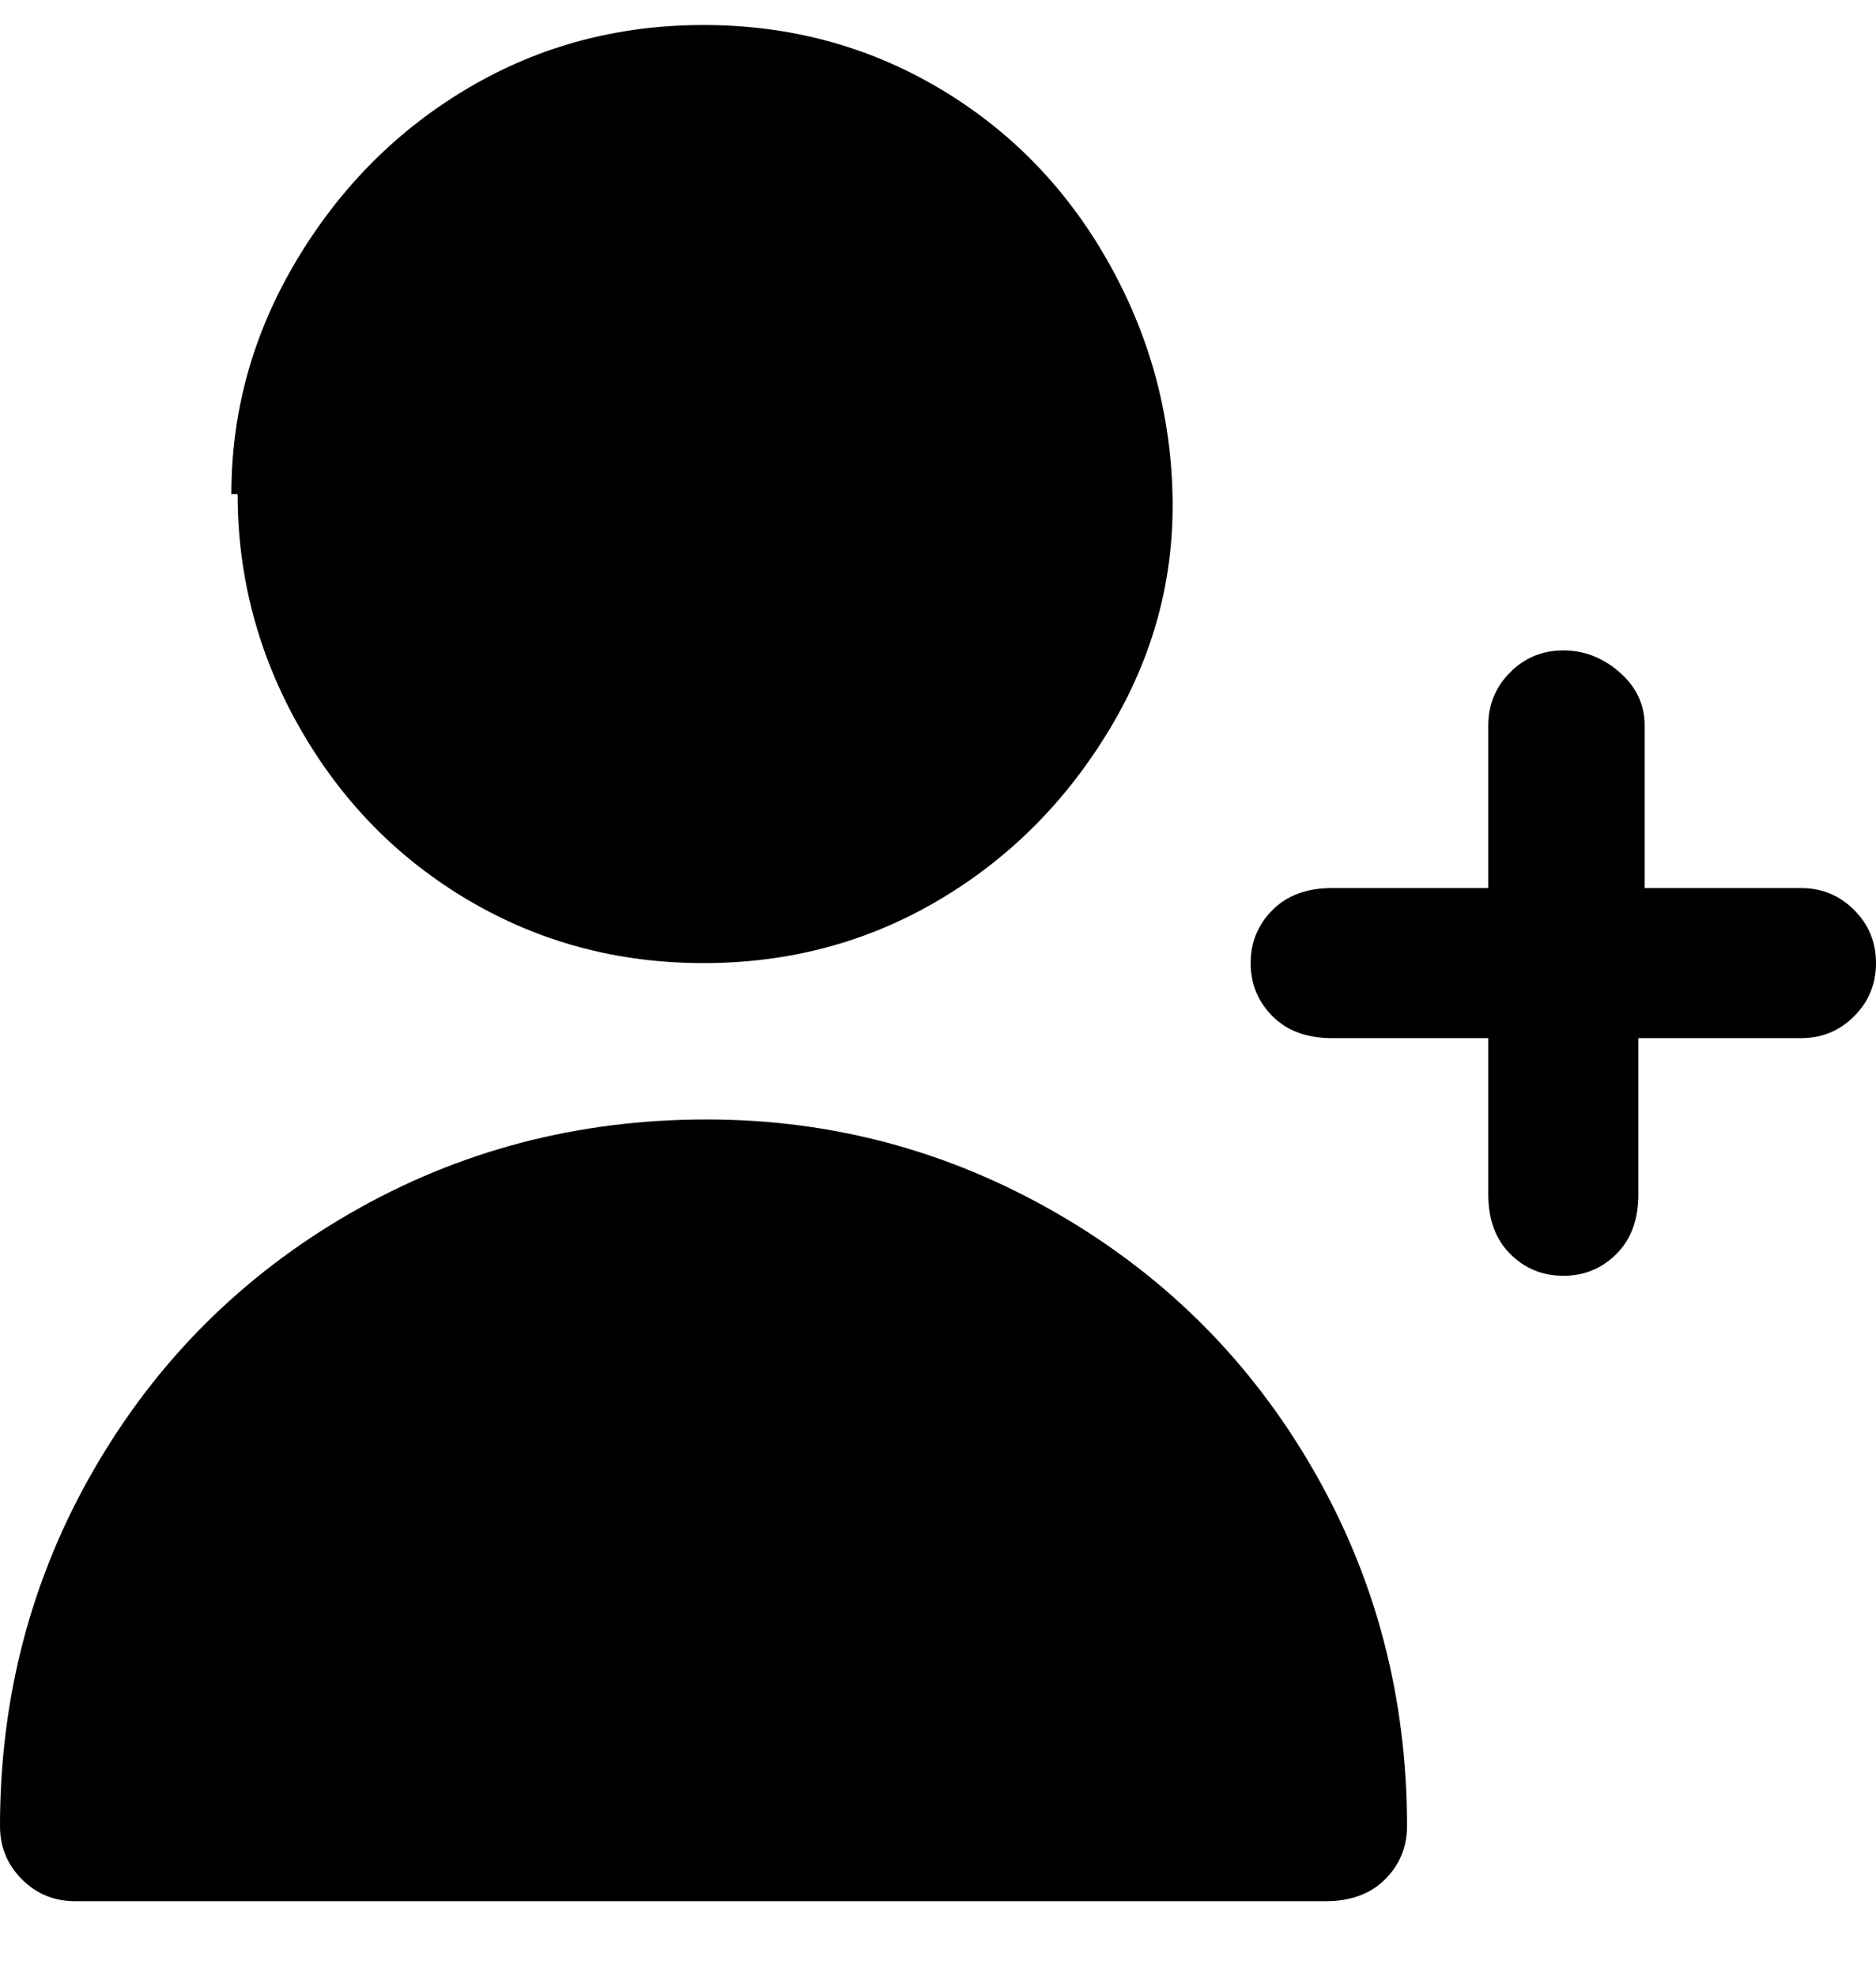 <svg viewBox="0 0 300 316" xmlns="http://www.w3.org/2000/svg"><path d="M288 142h-25v-26q0-5-4-8.5t-9-3.5q-5 0-8.5 3.5T238 116v26h-25q-6 0-9.5 3.5T200 154q0 5 3.5 8.5t9.5 3.5h25v25q0 6 3.5 9.5t8.5 3.5q5 0 8.5-3.5t3.5-9.5v-25h26q5 0 8.5-3.5t3.5-8.5q0-5-3.5-8.5T288 142zM38 79q0 20 10 37.5T75 144q17 10 37.5 10t37.5-10q17-10 27.5-27.5t10-37.5Q187 59 177 41.5T150 14Q133 4 112.5 4T75 14Q58 24 47.5 41.5T37 79h1zm75 100q-31 0-57 15t-41 41Q0 261 0 292q0 5 3.5 8.5T12 304h200q6 0 9.5-3.5t3.5-8.5q0-31-15-57t-41-41q-26-15-56-15z"/></svg>
